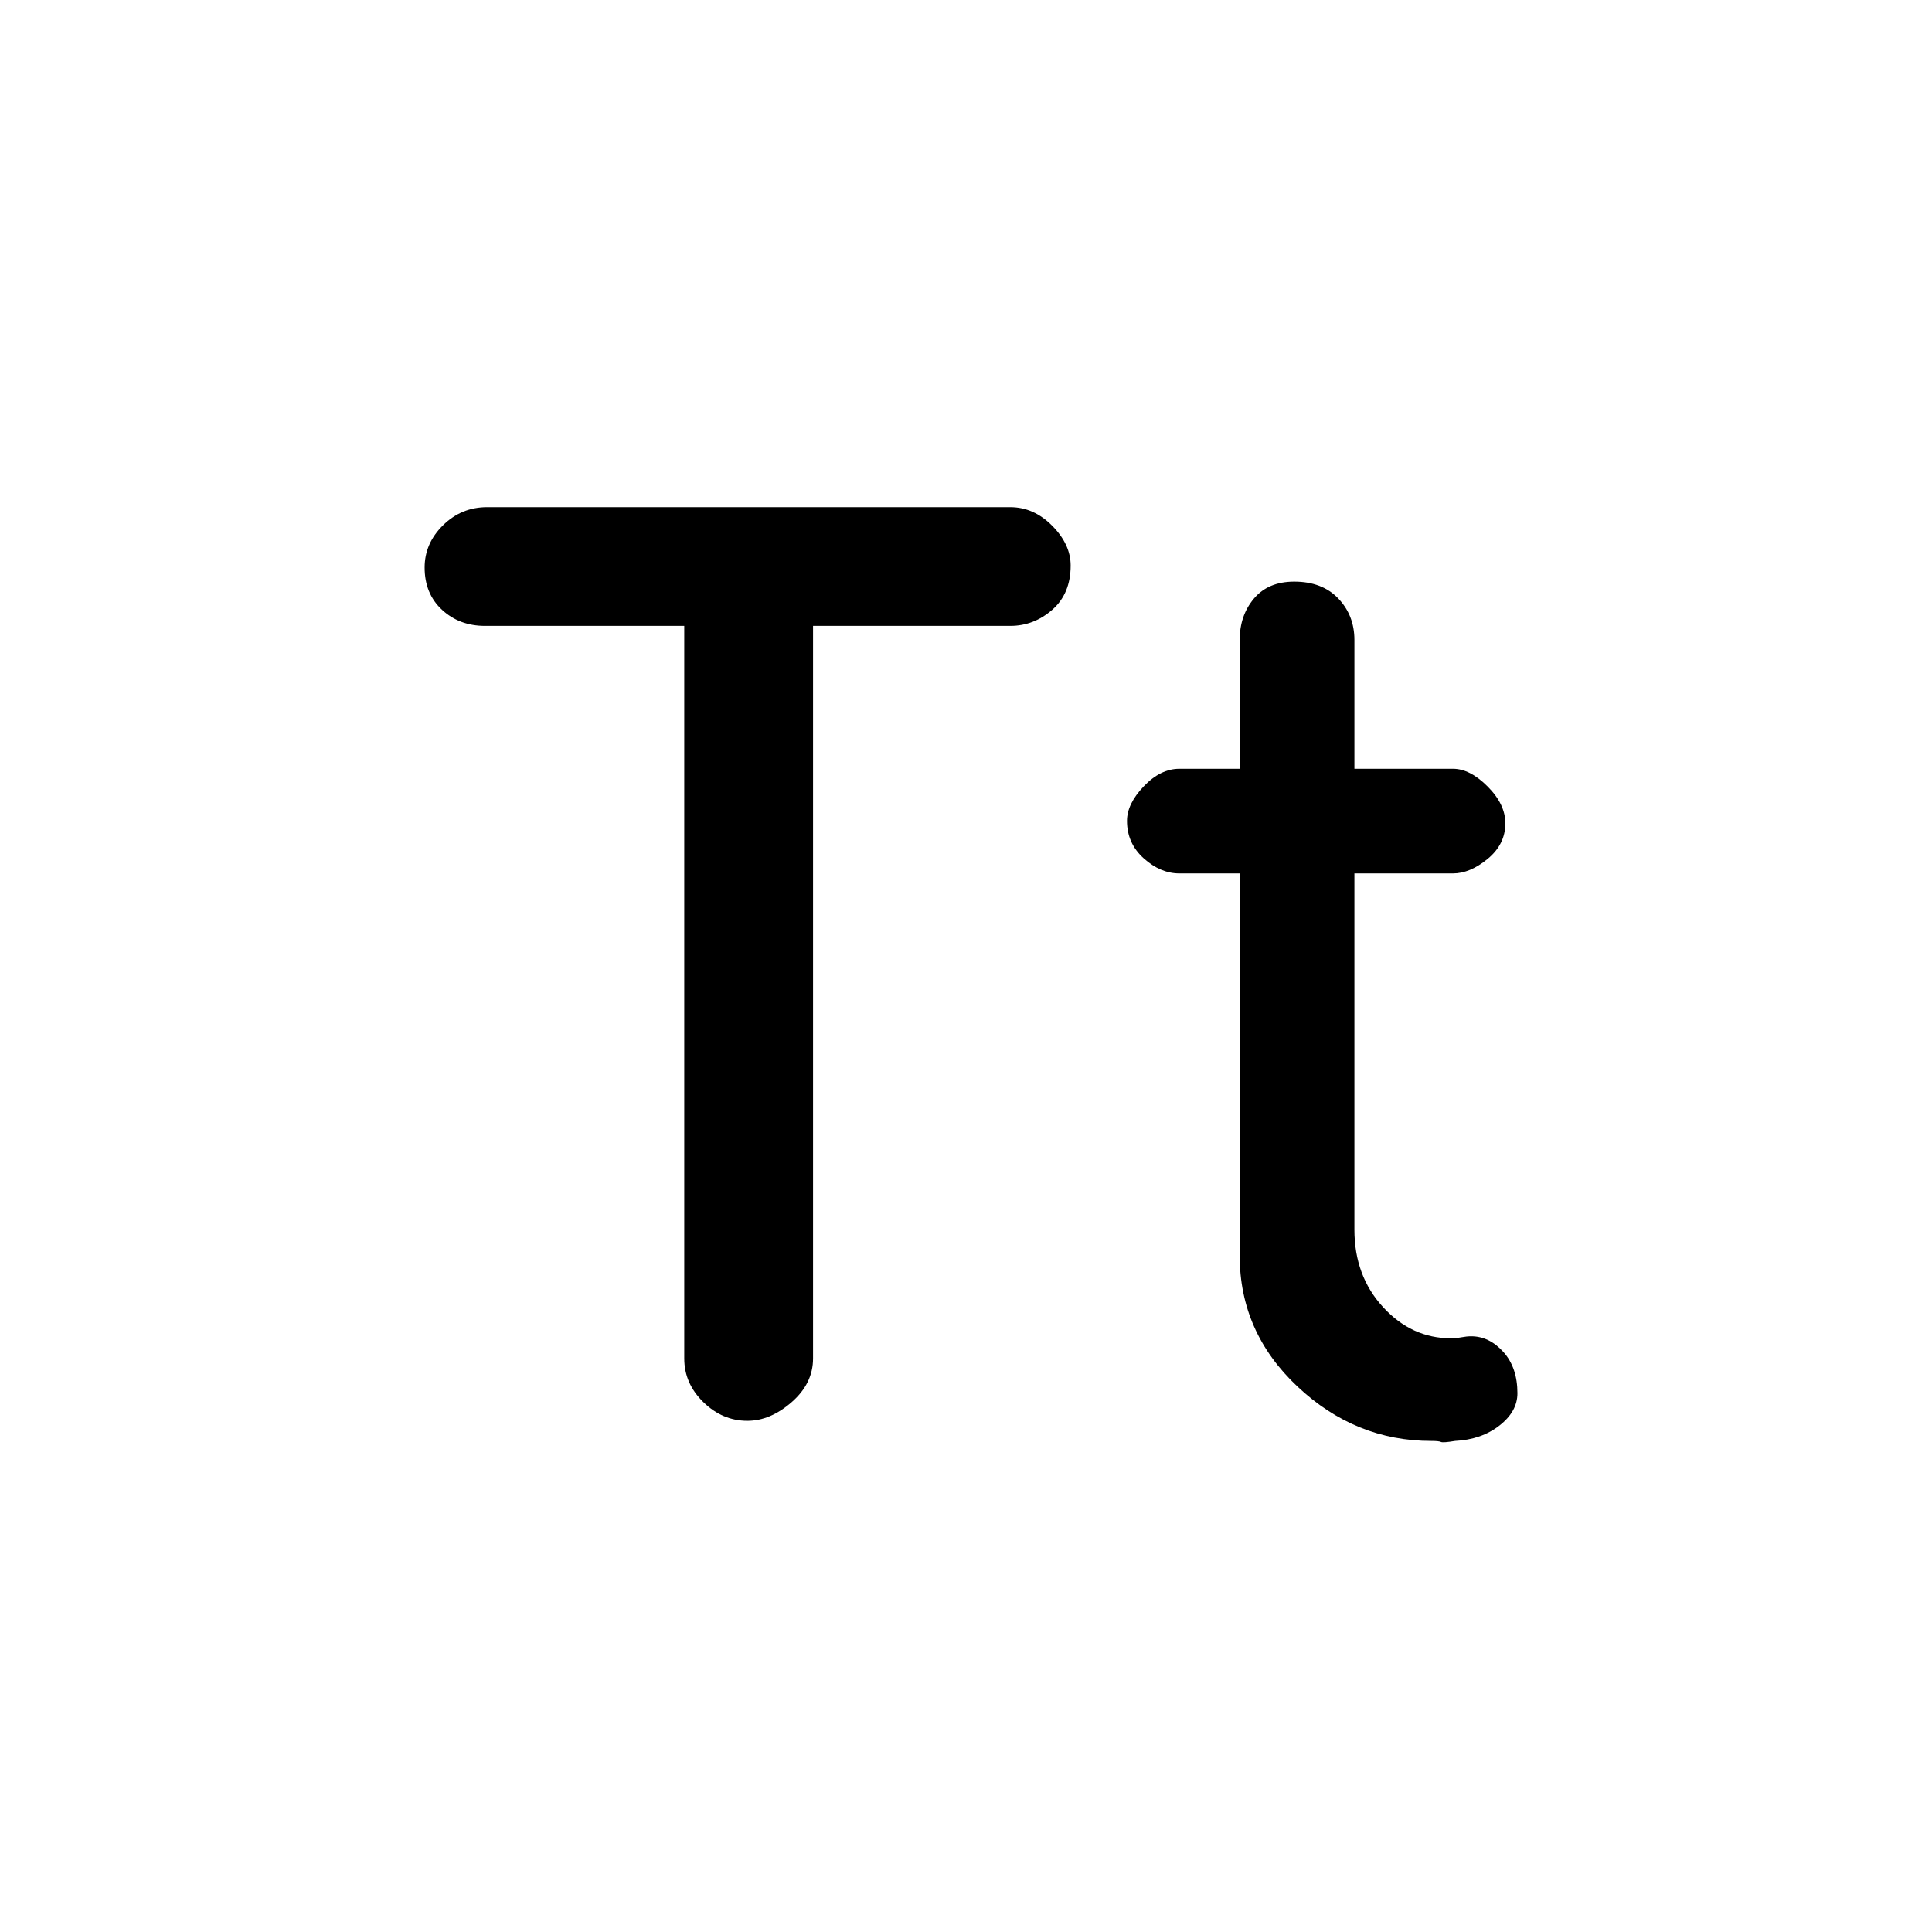 <svg xmlns="http://www.w3.org/2000/svg" height="48" viewBox="0 -960 960 960" width="48"><path d="M340-285v-364h-99q-12.727 0-21.364-8Q211-665 211-678q0-12 9.136-21 9.137-9 21.864-9h260q11.688 0 20.844 9.25T532-679q0 14-9.156 22T502-649h-98v364q0 12.455-10.625 21.727-10.625 9.273-22 9.273-12.375 0-21.875-9.273Q340-272.545 340-285Zm276-241h-30q-9.345 0-17.672-7.477Q560-540.954 560-552.098q0-8.454 8.328-17.178Q576.655-578 586-578h30v-64q0-12.212 7.096-20.606 7.095-8.394 20-8.394Q657-671 665-662.606T673-642v64h49q8.414 0 17.207 8.822Q748-560.357 748-550.902q0 10.454-8.793 17.678T722-526h-49v177q0 23 14.231 38.5T721-295q2.444 0 5.143-.5 2.698-.5 4.857-.5 9 0 16 7.761t7 20.541q0 9.098-8.964 16.065Q736.071-244.667 723-244q-6 1-7 .5t-4.747-.5q-37.778 0-66.516-27Q616-298 616-336v-190Z"/></svg>